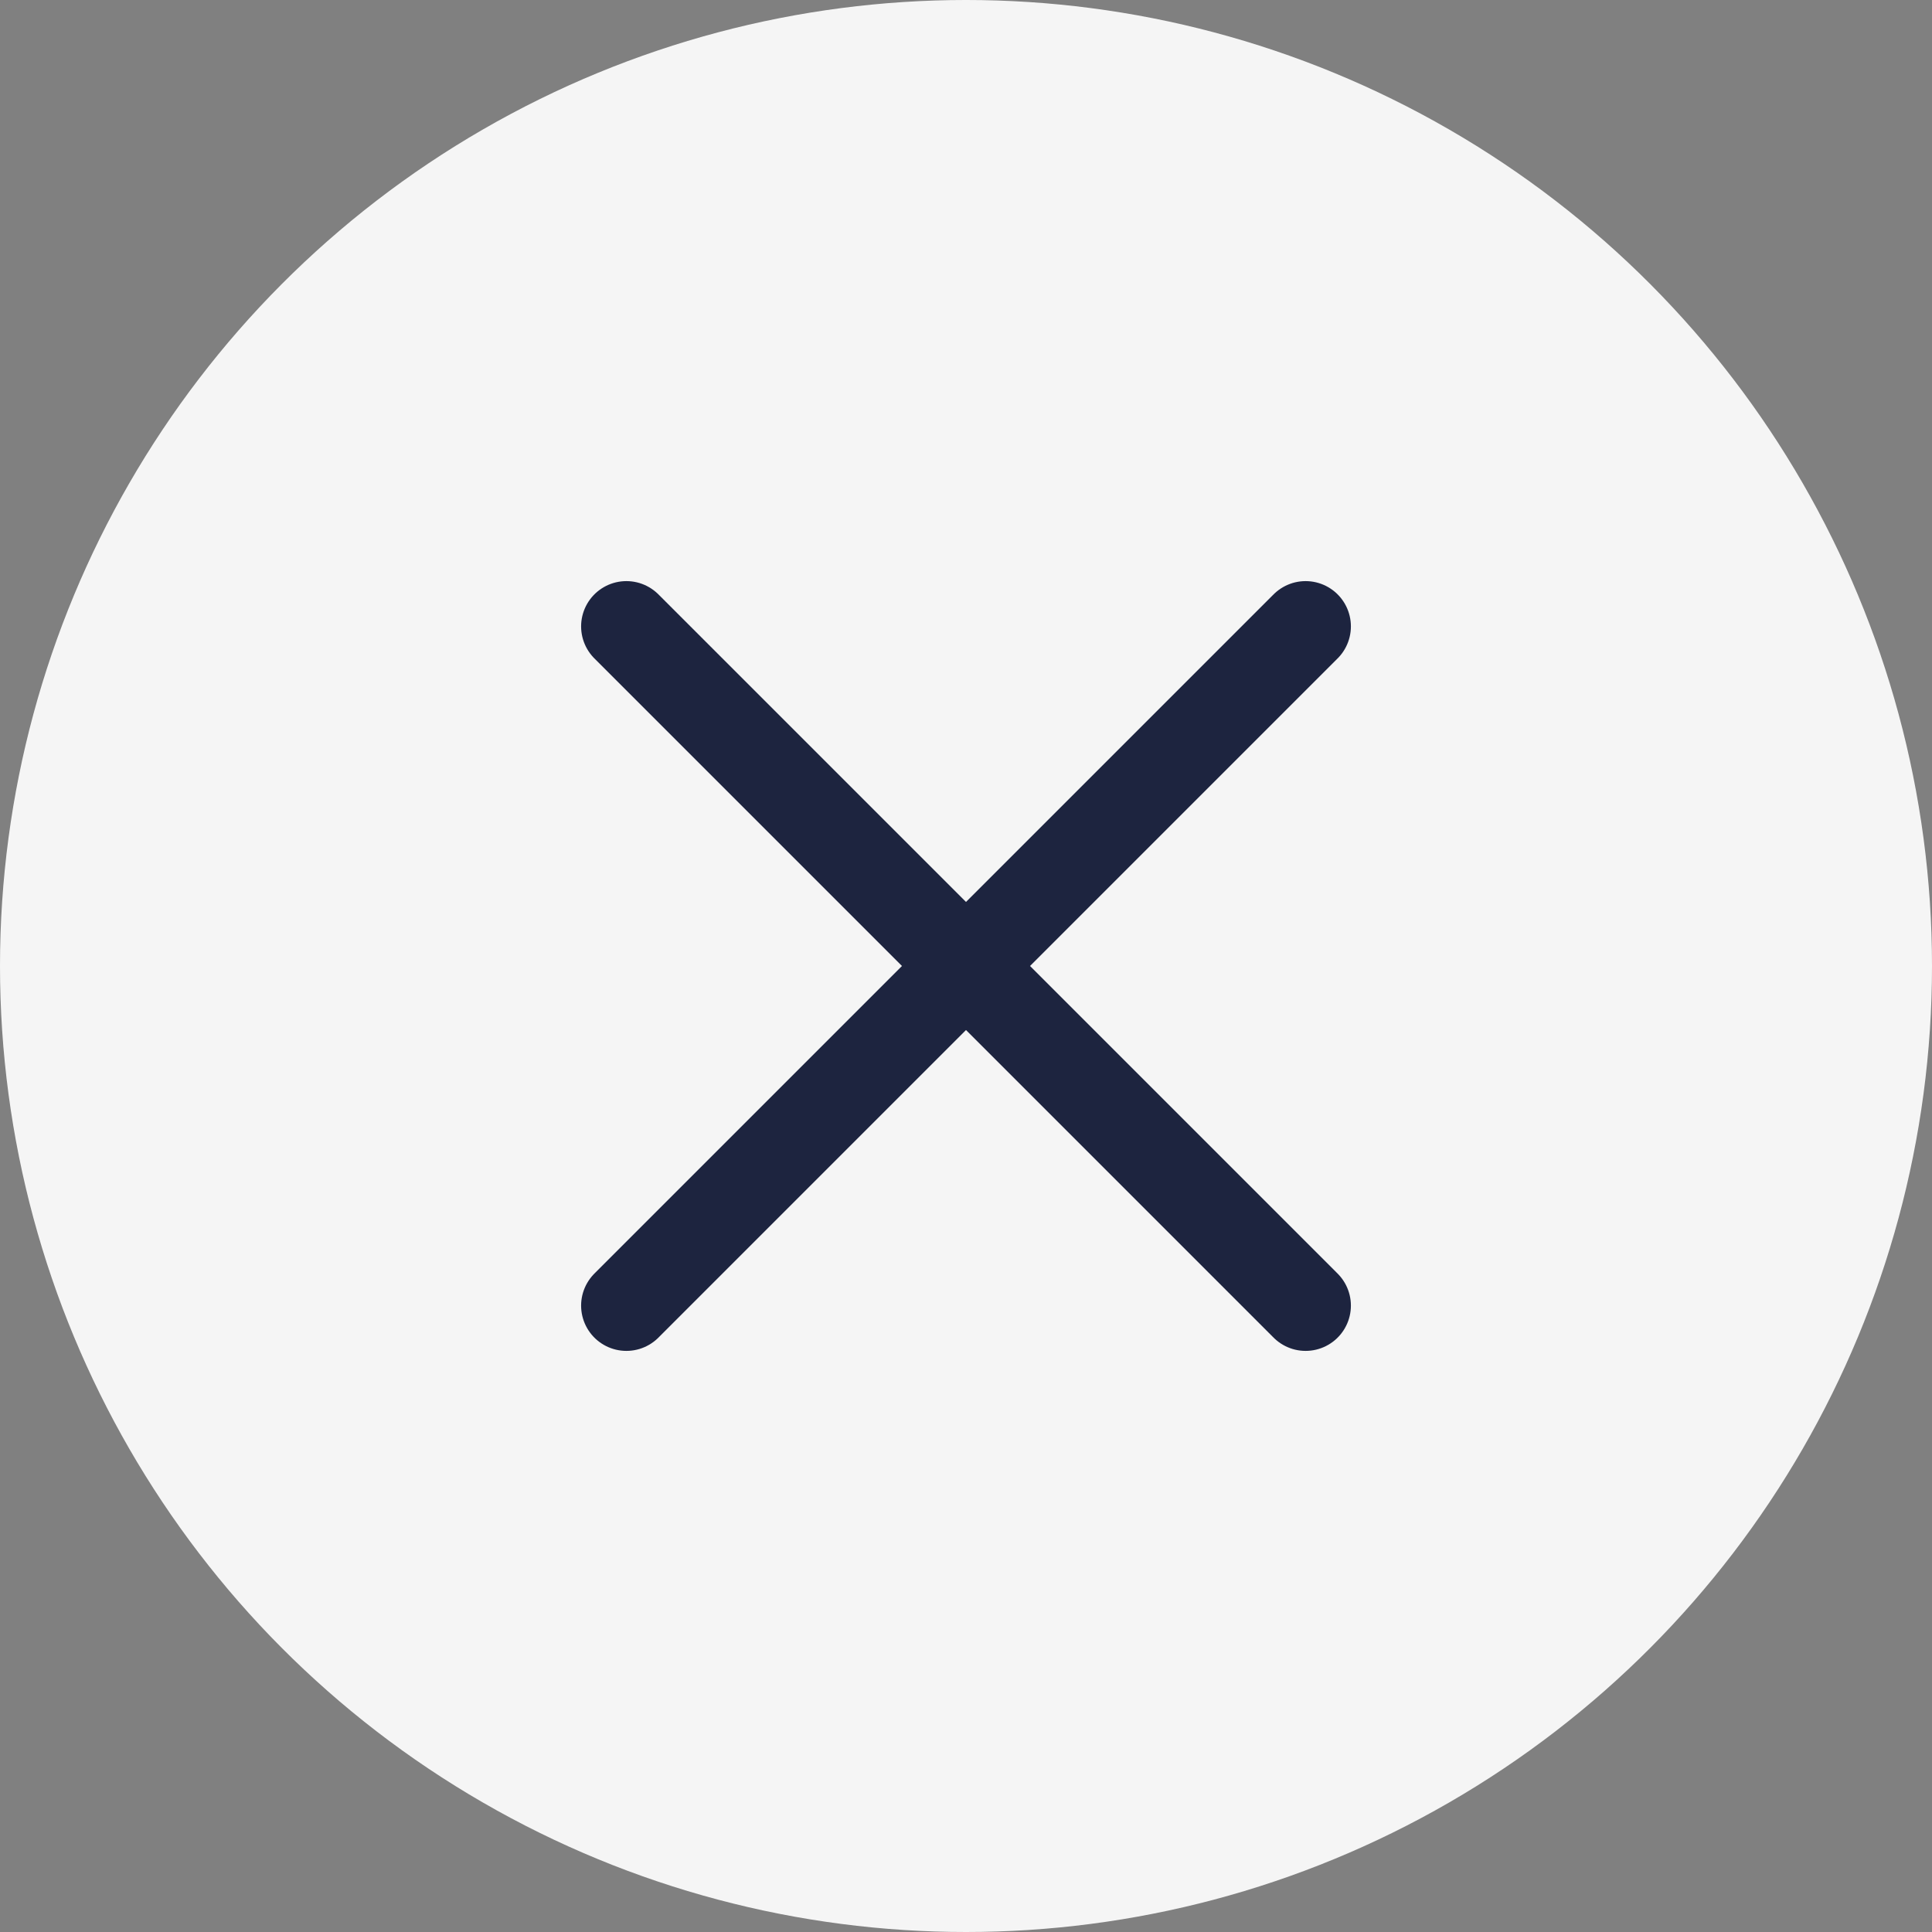 <svg width="32" height="32" viewBox="0 0 32 32" fill="none" xmlns="http://www.w3.org/2000/svg">
<rect x="0" y="0" width="32" height="32" fill="#808080" stroke="none"/>
<circle cx="16" cy="16" r="16" fill="#F5F5F5"/>
<path d="M21.625 10.375L10.375 21.625" stroke="#1D243F" stroke-width="1.5" stroke-linecap="round" stroke-linejoin="round"/>
<path d="M21.625 21.625L10.375 10.375" stroke="#1D243F" stroke-width="1.5" stroke-linecap="round" stroke-linejoin="round"/>
</svg>
